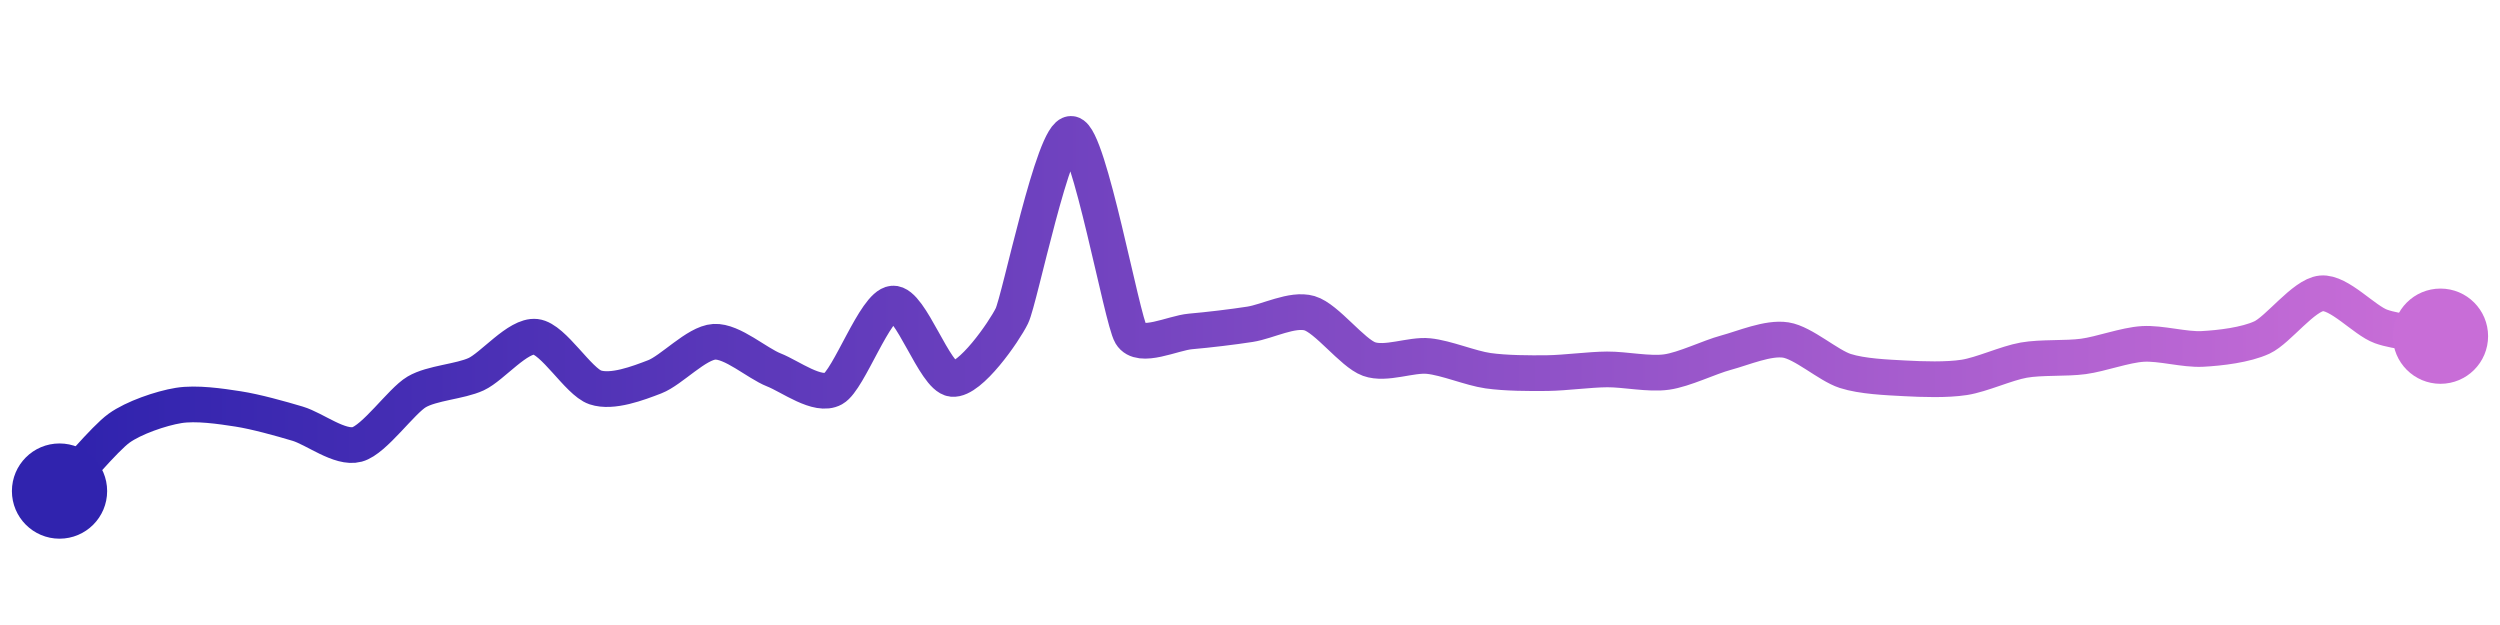 <svg width="200" height="50" viewBox="0 0 210 50" xmlns="http://www.w3.org/2000/svg">
    <defs>
        <linearGradient x1="0%" y1="0%" x2="100%" y2="0%" id="a">
            <stop stop-color="#3023AE" offset="0%"/>
            <stop stop-color="#C86DD7" offset="100%"/>
        </linearGradient>
    </defs>
    <path stroke="url(#a)"
          stroke-width="3"
          stroke-linejoin="round"
          stroke-linecap="round"
          d="M5 40 C 6.03 38.91, 8.78 35.6, 10 34.72 S 13.52 33.05, 15 32.81 S 18.52 32.87, 20 33.1 S 23.56 33.91, 25 34.34 S 28.55 36.47, 30 36.08 S 33.71 32.43, 35 31.67 S 38.64 30.81, 40 30.18 S 43.51 26.87, 45 27.04 S 48.58 30.81, 50 31.29 S 53.6 30.94, 55 30.4 S 58.5 27.55, 60 27.46 S 63.6 29.27, 65 29.82 S 68.69 32.13, 70 31.4 S 73.51 24.37, 75 24.25 S 78.51 30.43, 80 30.58 S 84.34 26.63, 85 25.28 S 88.52 9.77, 90 10 S 94.23 25.56, 95 26.84 S 98.51 26.72, 100 26.59 S 103.52 26.22, 105 25.99 S 108.56 24.64, 110 25.06 S 113.59 28.4, 115 28.91 S 118.51 28.51, 120 28.66 S 123.52 29.68, 125 29.89 S 128.5 30.11, 130 30.09 S 133.5 29.79, 135 29.78 S 138.51 30.21, 140 30 S 143.55 28.76, 145 28.37 S 148.52 27.08, 150 27.31 S 153.57 29.45, 155 29.91 S 158.5 30.45, 160 30.53 S 163.52 30.68, 165 30.45 S 168.52 29.26, 170 29 S 173.51 28.89, 175 28.69 S 178.5 27.73, 180 27.64 S 183.5 28.14, 185 28.06 S 188.64 27.73, 190 27.1 S 193.51 23.53, 195 23.39 S 198.59 25.66, 200 26.17 S 203.52 26.75, 205 26.99"
          fill="none"/>
    <circle r="4" cx="5" cy="40" fill="#3023AE"/>
    <circle r="4" cx="205" cy="26.99" fill="#C86DD7"/>      
</svg>